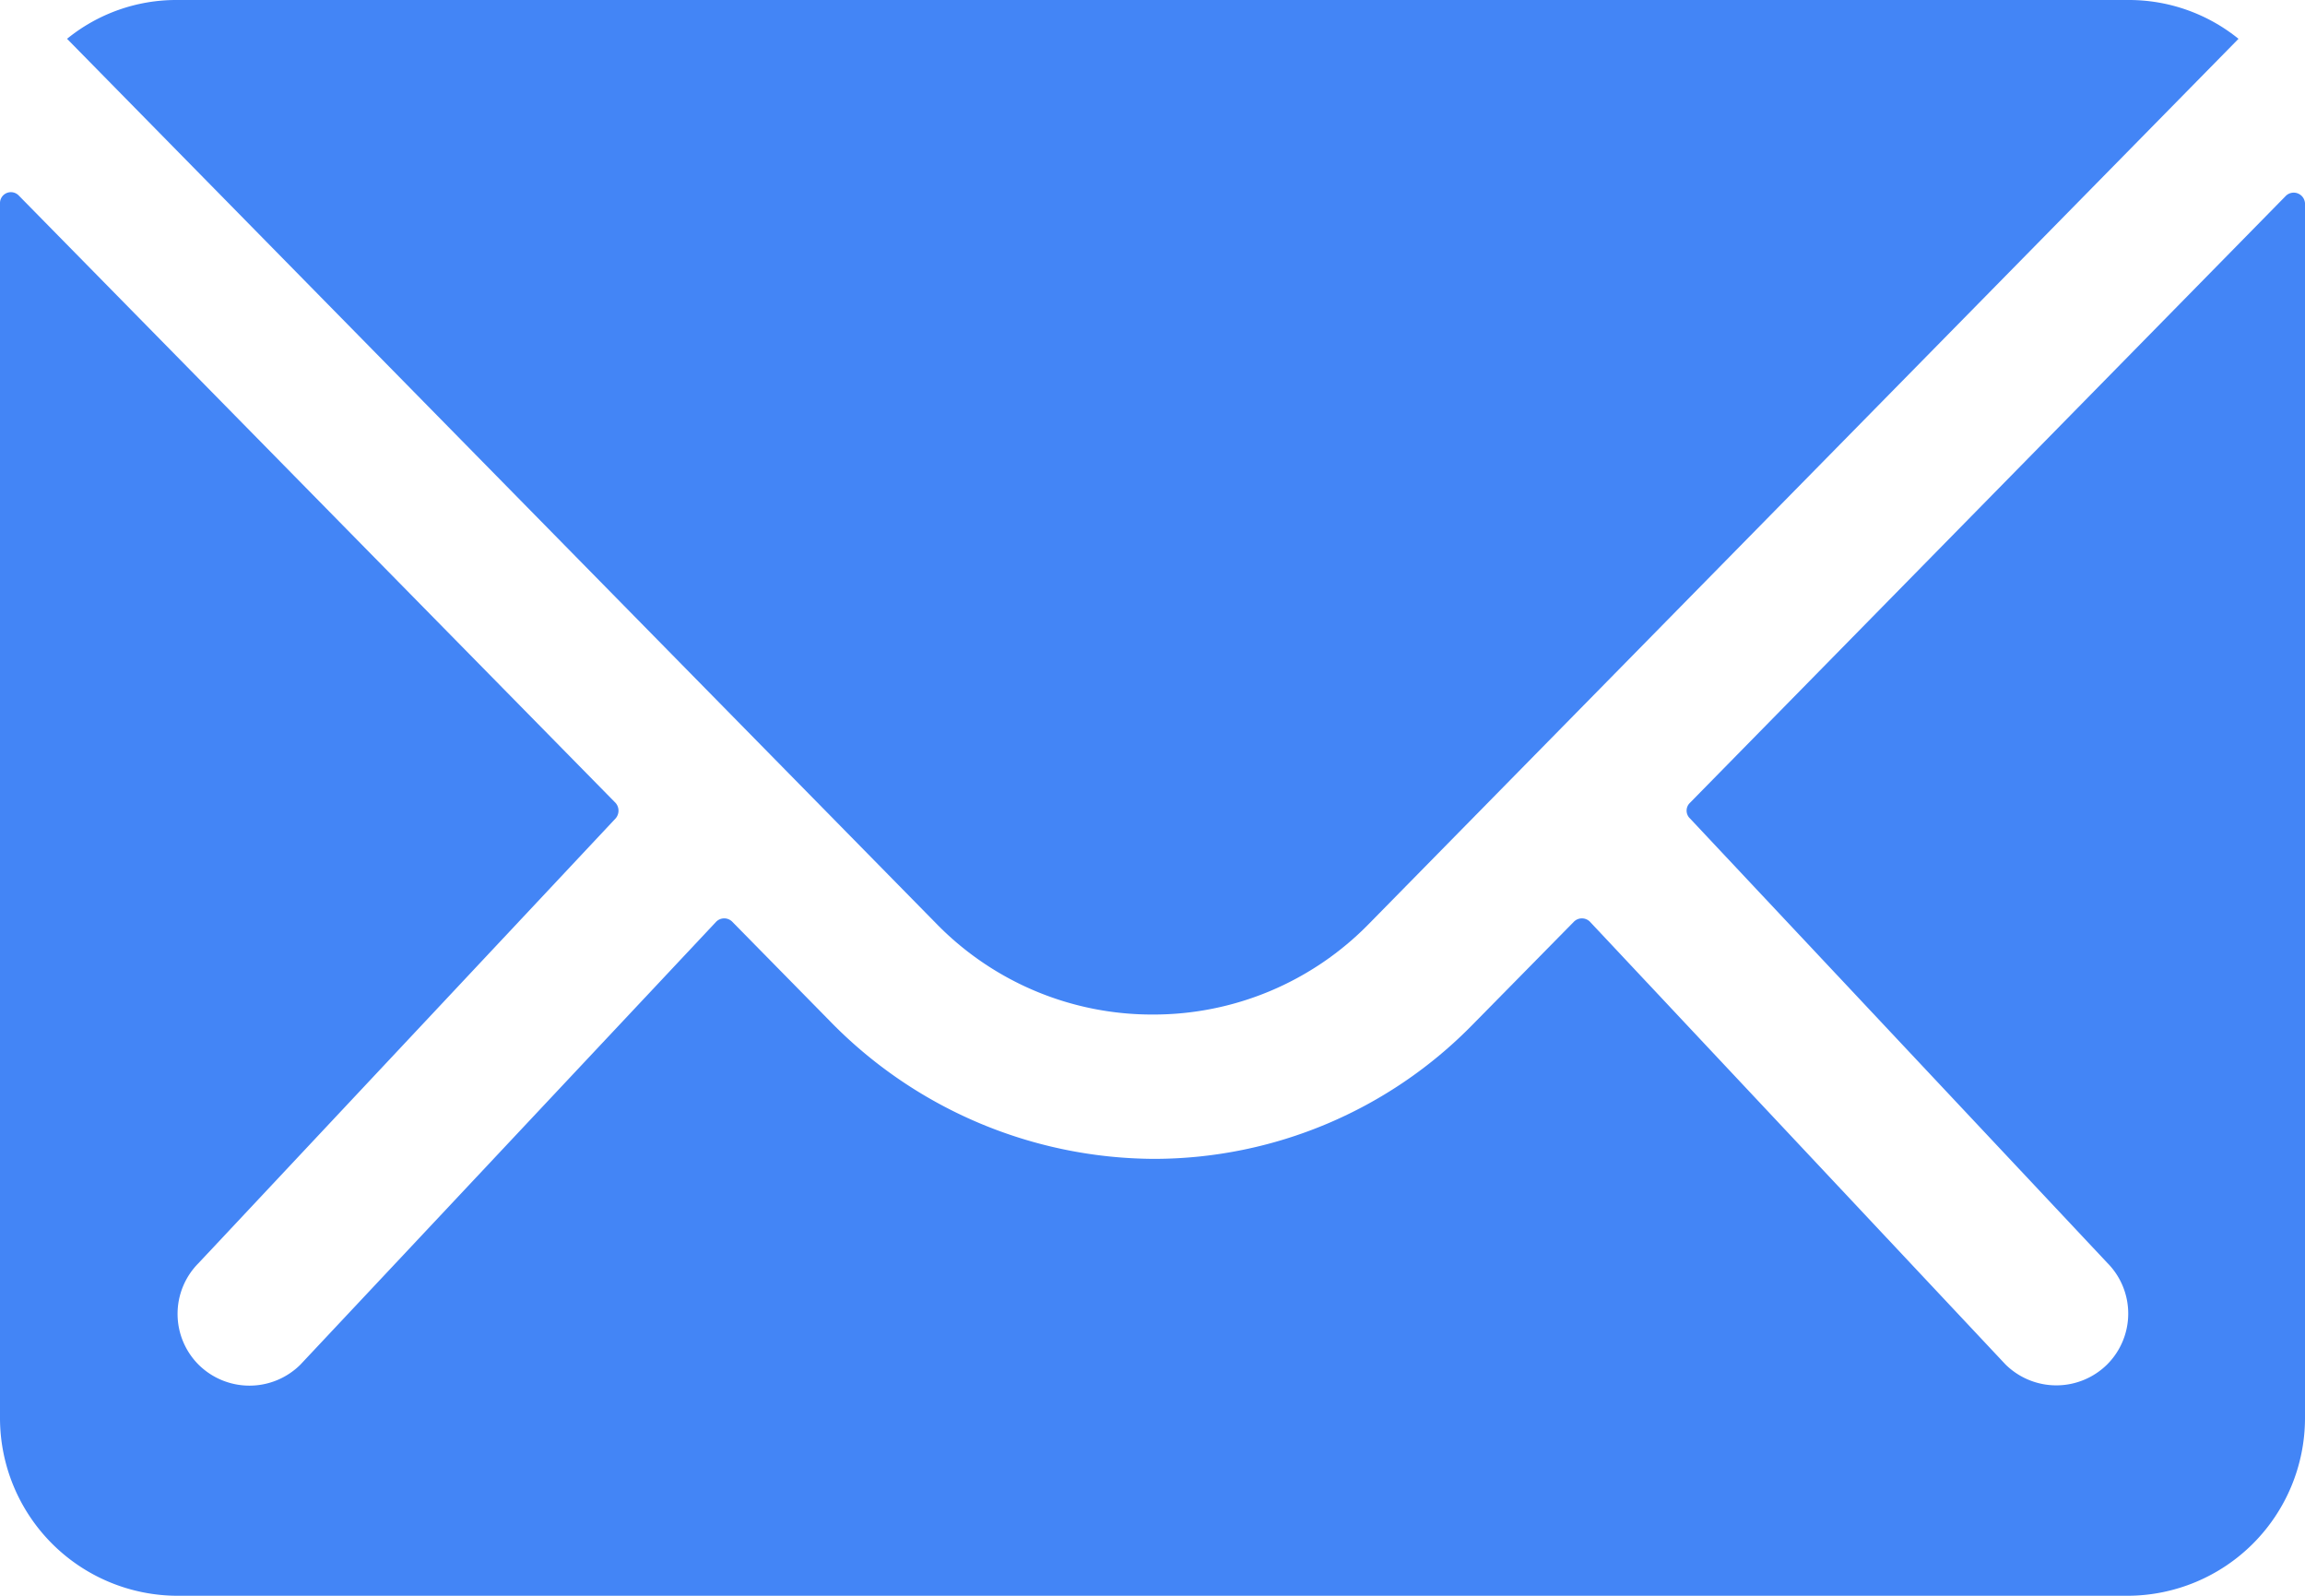 <svg id="Icon_ionic-ios-mail" data-name="Icon ionic-ios-mail" xmlns="http://www.w3.org/2000/svg" width="40.803" height="28.248" viewBox="0 0 40.803 28.248">
  <path id="Tracé_2" data-name="Tracé 2" d="M23.44,25.834a5.332,5.332,0,0,0,3.835-1.609L42.665,8.562a3.083,3.083,0,0,0-1.942-.687H6.168a3.062,3.062,0,0,0-1.942.687L19.615,24.226A5.333,5.333,0,0,0,23.44,25.834Z" transform="translate(-3.039 -7.875)" fill="#4385f6"/>
  <path id="Tracé_2529" data-name="Tracé 2529" d="M43.844,10.374,33.29,21.124a.19.19,0,0,0,0,.275l7.386,7.866a1.273,1.273,0,0,1,0,1.8,1.279,1.279,0,0,1-1.8,0l-7.356-7.837a.2.2,0,0,0-.284,0l-1.795,1.824a7.9,7.9,0,0,1-5.63,2.374,8.056,8.056,0,0,1-5.748-2.442l-1.726-1.756a.2.2,0,0,0-.284,0L8.691,31.07a1.279,1.279,0,0,1-1.8,0,1.273,1.273,0,0,1,0-1.8L14.272,21.4a.209.209,0,0,0,0-.275L3.708,10.374a.193.193,0,0,0-.333.137v21.51A3.148,3.148,0,0,0,6.514,35.16H41.039a3.148,3.148,0,0,0,3.139-3.139V10.511A.2.2,0,0,0,43.844,10.374Z" transform="translate(-3.375 -6.912)" fill="#4385f6"/>
</svg>
